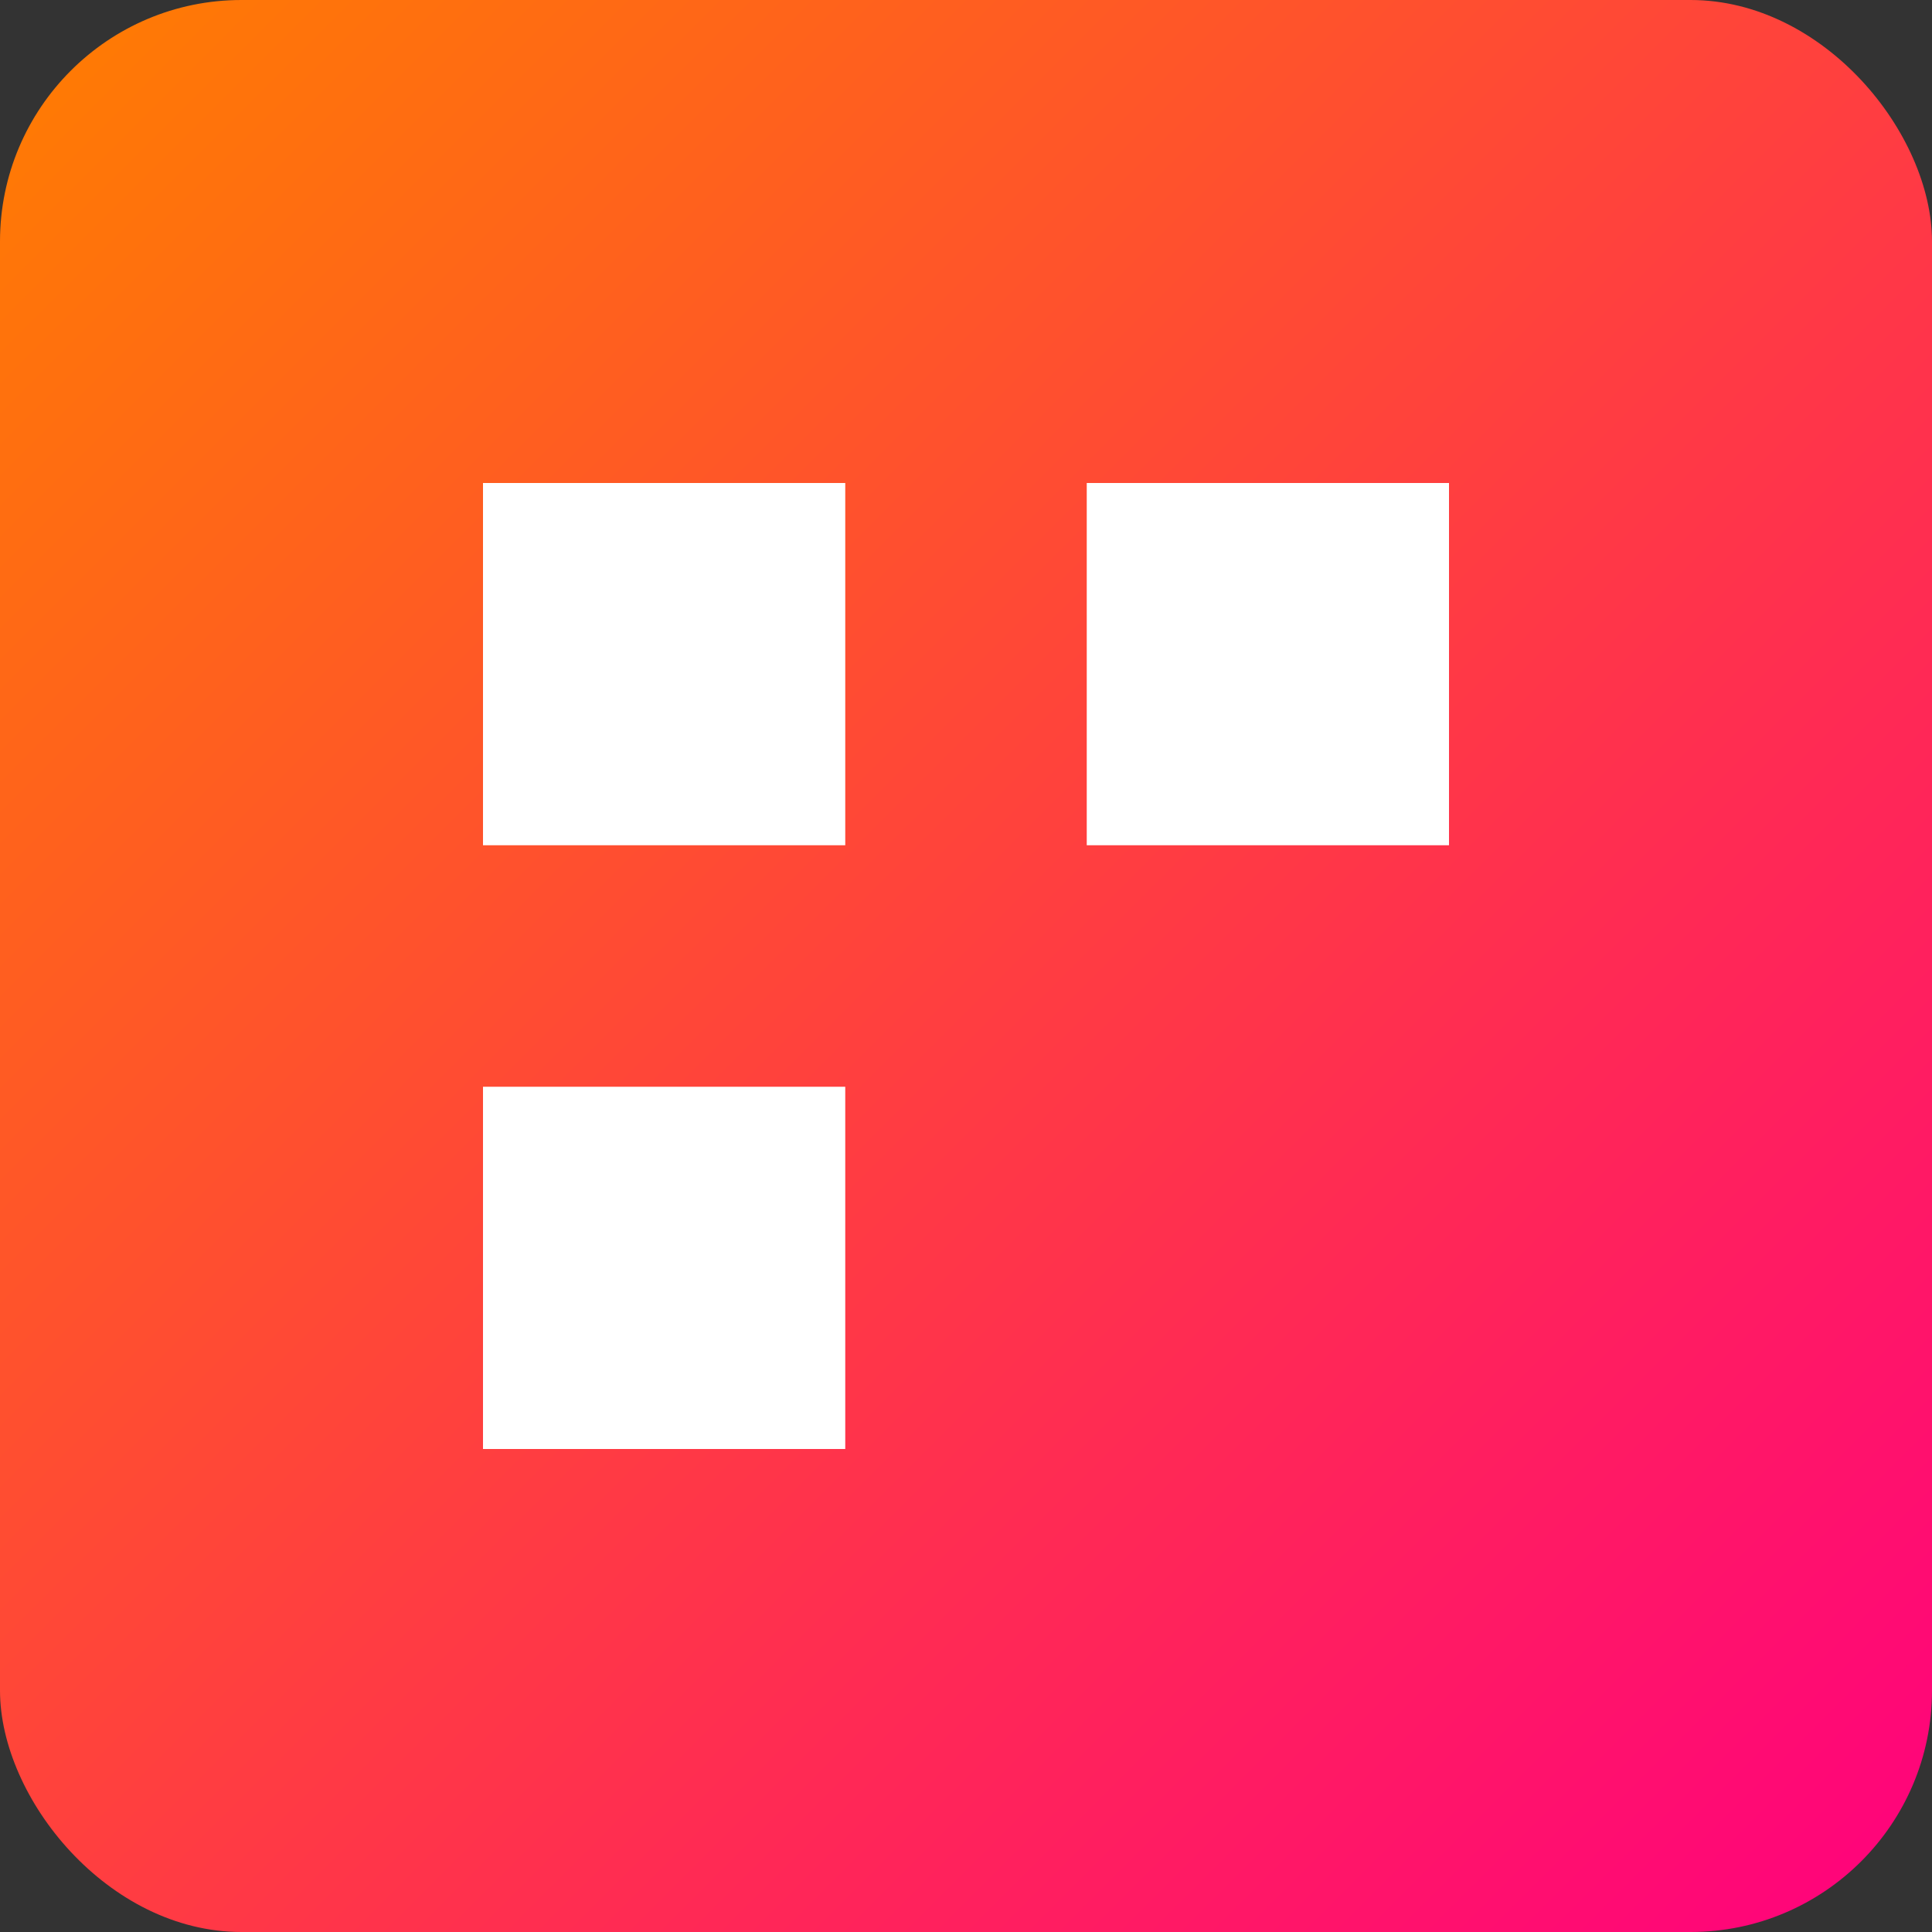 <?xml version="1.0" encoding="UTF-8"?>
<svg width="512" height="512" viewBox="0 0 512 512" fill="none" xmlns="http://www.w3.org/2000/svg">
  <rect x="0" y="0" width="512" height="512" fill="#333333" stroke="none"/>
  <!-- Background gradient -->
  <rect width="512" height="512" rx="64" fill="url(#paint0_linear)" />
  
  <!-- White blocks (logo) -->
  <rect x="128" y="128" width="96" height="96" fill="white" />
  <rect x="288" y="128" width="96" height="96" fill="white" />
  <rect x="128" y="288" width="96" height="96" fill="white" />
  
  <!-- Gradient definitions -->
  <defs>
    <linearGradient id="paint0_linear" x1="0" y1="0" x2="512" y2="512" gradientUnits="userSpaceOnUse">
      <stop offset="0" stop-color="#FF7E00" />
      <stop offset="1" stop-color="#FF007E" />
    </linearGradient>
  </defs>
</svg>

